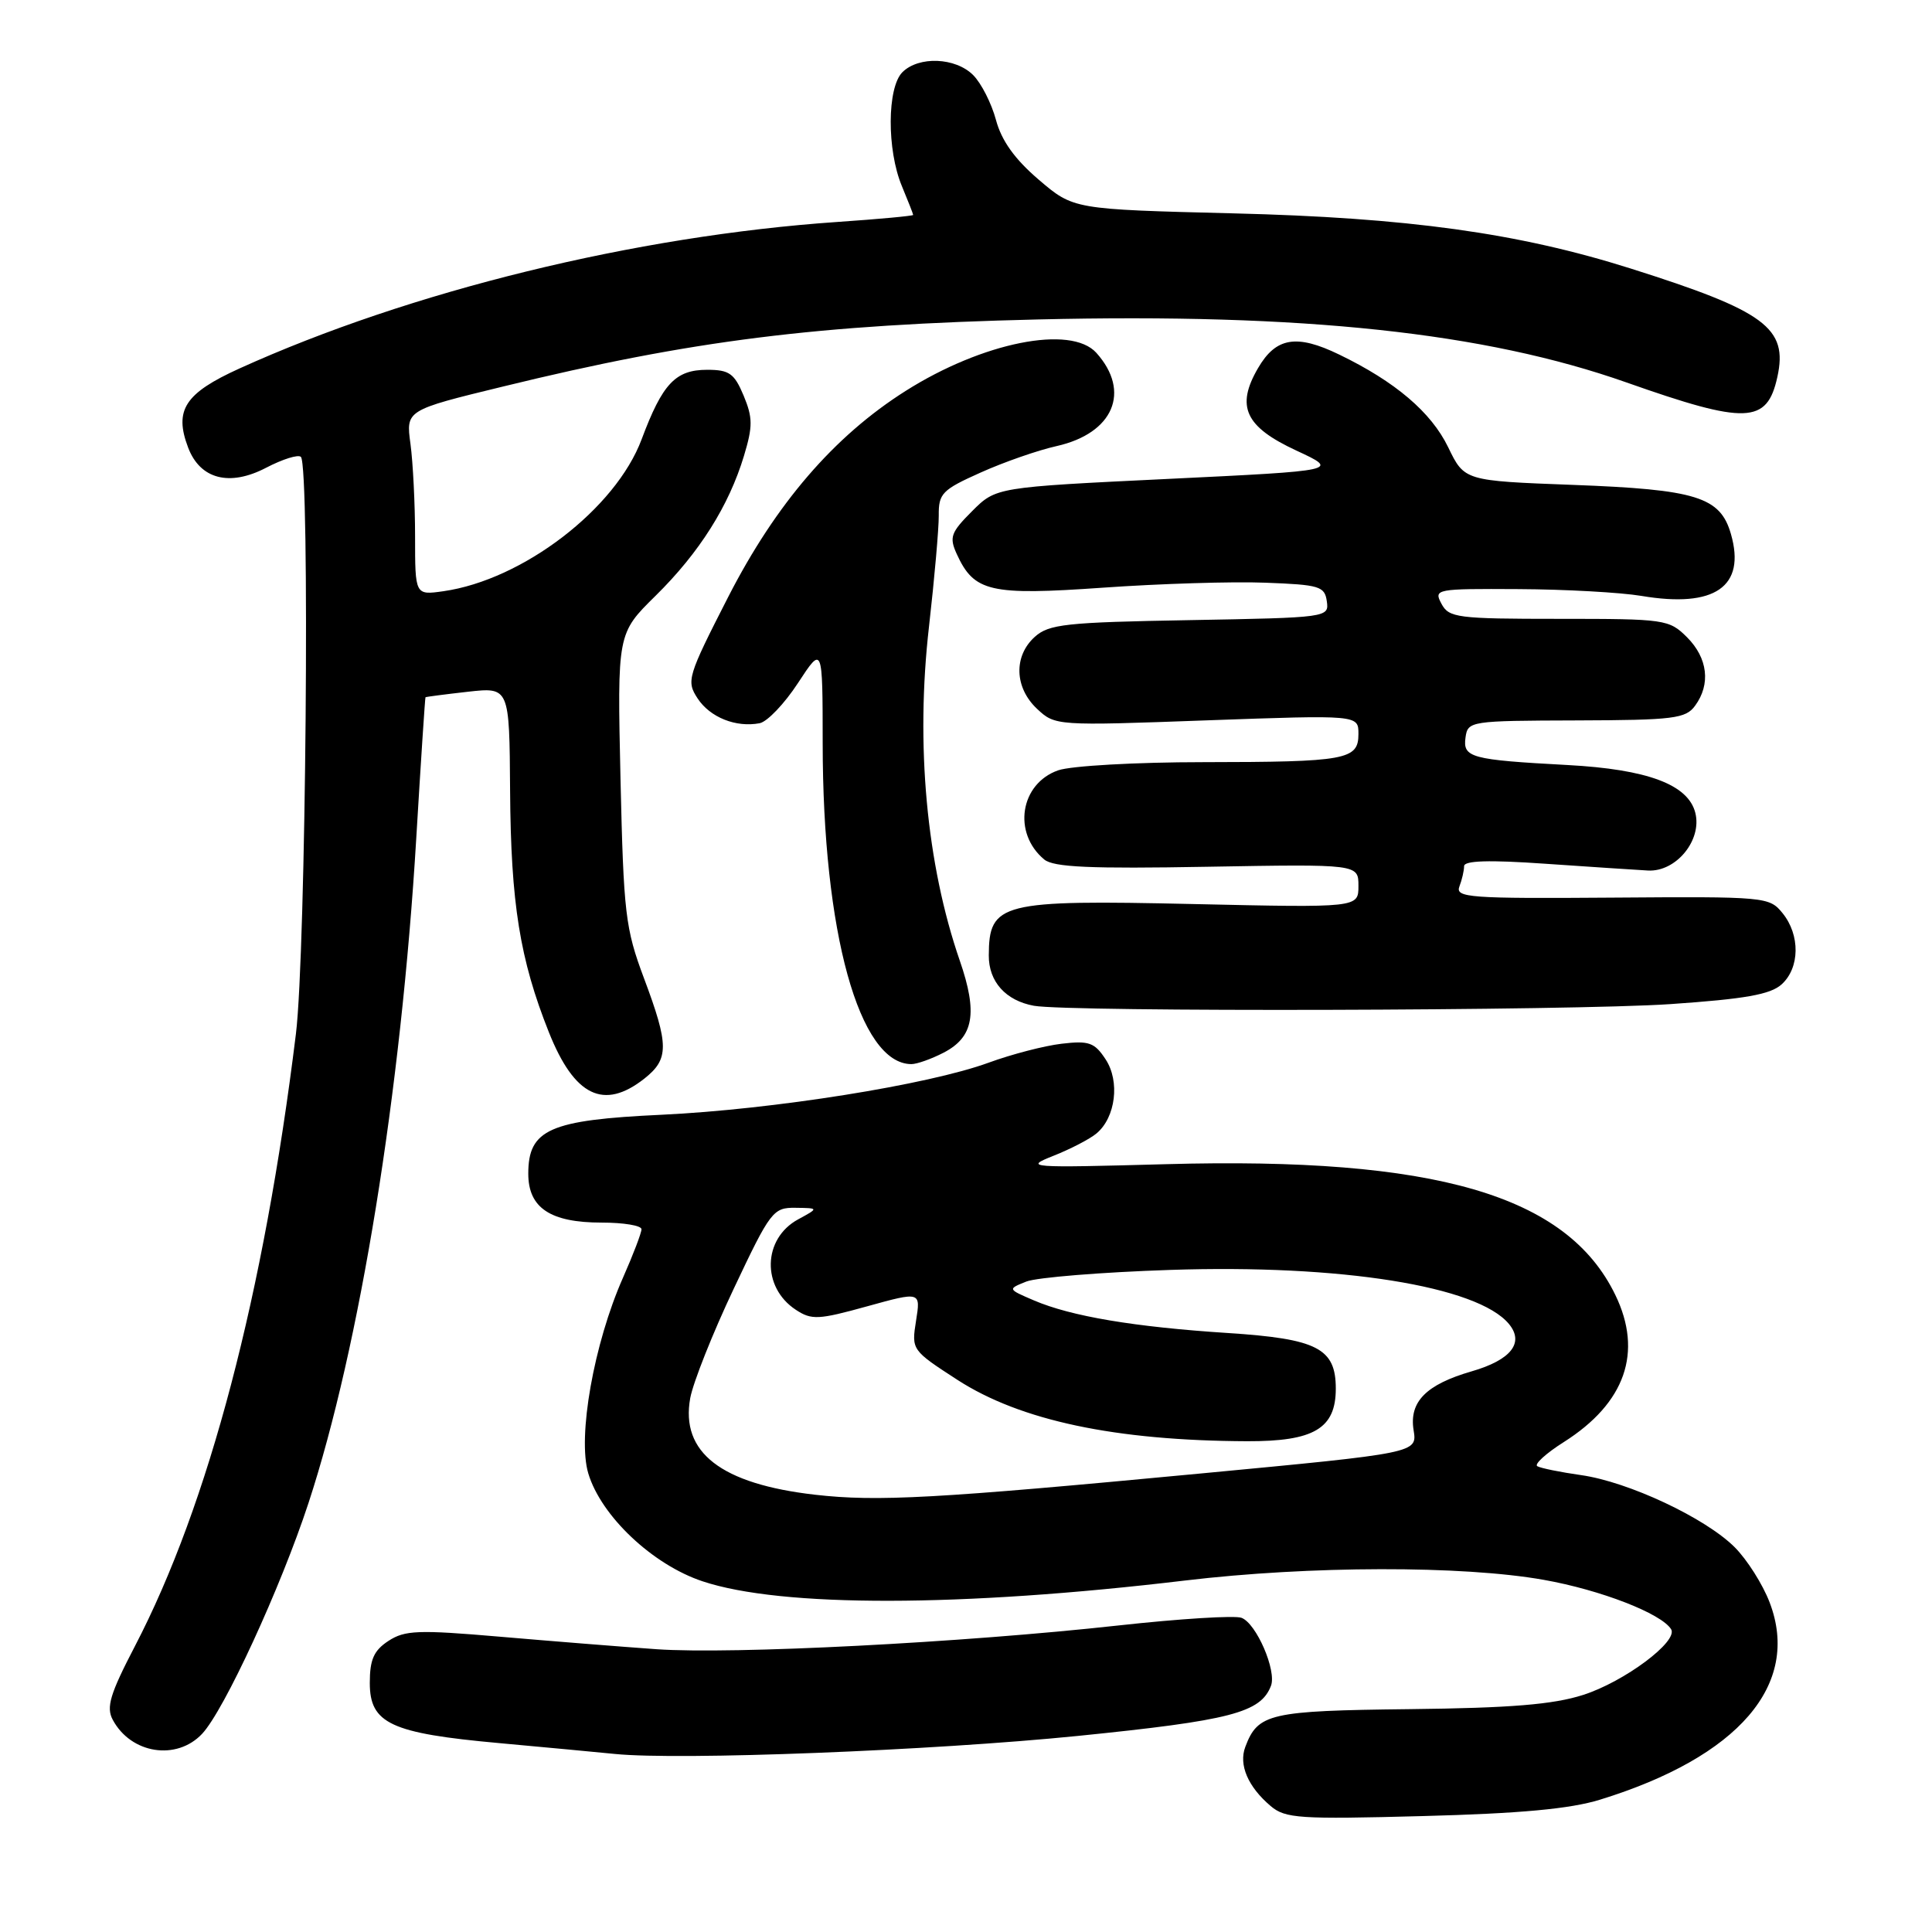 <?xml version="1.0" encoding="UTF-8" standalone="no"?>
<!DOCTYPE svg PUBLIC "-//W3C//DTD SVG 1.1//EN" "http://www.w3.org/Graphics/SVG/1.1/DTD/svg11.dtd" >
<svg xmlns="http://www.w3.org/2000/svg" xmlns:xlink="http://www.w3.org/1999/xlink" version="1.1" viewBox="0 0 256 256">
 <g >
 <path fill="currentColor"
d=" M 212.00 238.47 C 230.39 232.80 238.64 223.21 234.49 212.34 C 233.58 209.94 231.49 206.65 229.86 205.02 C 225.98 201.14 215.79 196.35 209.50 195.46 C 206.75 195.07 204.14 194.54 203.70 194.28 C 203.26 194.03 204.84 192.58 207.23 191.07 C 215.36 185.91 217.72 179.18 214.04 171.59 C 207.64 158.36 190.18 153.27 154.50 154.26 C 136.16 154.76 135.64 154.72 139.61 153.14 C 141.88 152.24 144.44 150.91 145.30 150.18 C 147.83 148.06 148.42 143.28 146.50 140.37 C 145.04 138.14 144.30 137.87 140.67 138.30 C 138.37 138.57 134.03 139.70 131.00 140.81 C 123.00 143.74 102.44 147.01 87.69 147.71 C 72.82 148.40 70.00 149.65 70.00 155.52 C 70.00 160.05 72.92 162.00 79.72 162.00 C 82.63 162.00 85.00 162.39 85.00 162.88 C 85.00 163.36 83.90 166.25 82.55 169.30 C 78.69 178.02 76.50 190.38 77.95 195.23 C 79.64 200.88 86.47 207.33 93.09 209.53 C 103.53 213.01 127.33 212.97 157.00 209.43 C 173.54 207.46 193.78 207.42 204.57 209.34 C 212.11 210.68 220.14 213.80 221.43 215.88 C 222.42 217.48 215.22 222.85 209.76 224.59 C 205.79 225.86 200.16 226.32 186.80 226.47 C 168.22 226.68 166.68 227.03 165.01 231.47 C 164.11 233.84 165.36 236.76 168.37 239.31 C 170.30 240.95 172.17 241.08 188.50 240.64 C 201.46 240.30 208.04 239.69 212.00 238.47 Z  M 142.81 230.02 C 163.08 227.97 167.04 226.94 168.41 223.38 C 169.18 221.37 166.48 215.12 164.51 214.37 C 163.64 214.03 156.31 214.49 148.22 215.38 C 127.49 217.67 97.04 219.23 87.00 218.53 C 82.33 218.20 72.97 217.45 66.22 216.87 C 55.42 215.94 53.64 216.01 51.47 217.43 C 49.53 218.70 49.00 219.90 49.00 223.00 C 49.00 228.37 51.78 229.67 66.14 230.97 C 72.39 231.54 79.30 232.19 81.50 232.41 C 90.07 233.27 123.47 231.97 142.81 230.02 Z  M 26.78 229.74 C 29.71 226.62 37.18 210.41 40.87 199.18 C 47.67 178.47 53.15 144.66 55.16 111.02 C 55.77 100.84 56.32 92.45 56.38 92.39 C 56.45 92.33 58.98 92.00 62.00 91.66 C 67.50 91.05 67.50 91.05 67.59 104.77 C 67.69 119.71 68.88 127.11 72.73 136.78 C 76.11 145.26 80.00 147.15 85.37 142.93 C 88.66 140.33 88.66 138.50 85.33 129.62 C 82.86 123.02 82.63 121.08 82.22 103.22 C 81.79 83.94 81.79 83.94 86.87 78.94 C 92.67 73.23 96.58 67.03 98.58 60.40 C 99.76 56.49 99.75 55.34 98.53 52.41 C 97.30 49.48 96.63 49.00 93.71 49.00 C 89.50 49.00 87.78 50.83 85.02 58.21 C 81.58 67.41 69.28 76.84 58.75 78.34 C 55.00 78.87 55.00 78.87 55.00 71.08 C 55.00 66.79 54.72 61.27 54.39 58.82 C 53.78 54.35 53.78 54.35 66.64 51.22 C 91.73 45.09 108.18 43.03 137.50 42.33 C 172.70 41.49 196.74 44.06 215.50 50.67 C 231.40 56.28 234.14 56.18 235.51 49.95 C 236.94 43.45 233.92 41.22 216.01 35.56 C 201.16 30.87 186.52 28.84 163.37 28.27 C 142.24 27.74 142.24 27.74 137.64 23.81 C 134.46 21.09 132.71 18.65 131.97 15.89 C 131.38 13.69 130.02 11.02 128.95 9.95 C 126.60 7.60 121.74 7.41 119.57 9.57 C 117.54 11.61 117.50 19.86 119.50 24.65 C 120.32 26.63 121.00 28.35 121.00 28.48 C 121.00 28.61 116.48 29.03 110.95 29.41 C 84.21 31.25 54.35 38.57 31.72 48.83 C 24.49 52.11 23.04 54.34 24.93 59.31 C 26.52 63.50 30.41 64.51 35.26 61.98 C 37.45 60.84 39.52 60.19 39.87 60.54 C 41.09 61.76 40.54 126.21 39.21 137.00 C 34.97 171.48 27.65 199.34 17.89 218.10 C 14.57 224.48 14.05 226.22 14.94 227.88 C 17.35 232.39 23.39 233.34 26.78 229.74 Z  M 125.04 139.48 C 129.02 137.42 129.58 134.24 127.18 127.30 C 122.76 114.51 121.30 98.67 123.10 83.00 C 123.82 76.67 124.40 70.06 124.39 68.31 C 124.36 65.39 124.83 64.90 129.93 62.62 C 132.99 61.24 137.53 59.66 140.00 59.11 C 147.54 57.42 149.89 51.89 145.27 46.75 C 141.89 43.01 130.19 45.35 120.00 51.80 C 110.51 57.80 102.82 66.74 96.50 79.08 C 91.09 89.67 90.92 90.23 92.44 92.55 C 94.09 95.06 97.52 96.43 100.66 95.83 C 101.67 95.63 103.95 93.24 105.74 90.50 C 109.00 85.52 109.00 85.52 109.01 98.51 C 109.02 123.55 113.85 141.00 120.77 141.00 C 121.50 141.00 123.42 140.32 125.04 139.48 Z  M 221.33 133.05 C 231.23 132.37 234.59 131.78 236.08 130.43 C 238.49 128.24 238.55 123.90 236.20 121.00 C 234.44 118.83 233.98 118.79 213.58 118.94 C 194.71 119.08 192.81 118.94 193.38 117.46 C 193.72 116.57 194.00 115.36 194.00 114.77 C 194.00 114.03 197.32 113.93 204.75 114.45 C 210.66 114.86 216.79 115.26 218.37 115.35 C 222.09 115.55 225.55 111.33 224.64 107.71 C 223.70 103.96 218.31 101.94 207.71 101.37 C 194.89 100.68 193.81 100.39 194.19 97.71 C 194.49 95.55 194.81 95.50 208.86 95.46 C 221.78 95.42 223.37 95.22 224.61 93.51 C 226.70 90.66 226.29 87.20 223.55 84.45 C 221.16 82.07 220.65 82.00 206.58 82.00 C 193.09 82.00 191.99 81.86 191.00 80.00 C 189.96 78.05 190.23 78.00 201.21 78.06 C 207.42 78.09 214.75 78.50 217.50 78.96 C 227.22 80.60 231.36 77.74 229.36 70.77 C 227.95 65.84 224.80 64.86 208.41 64.25 C 194.04 63.71 194.04 63.71 191.89 59.26 C 189.64 54.62 184.88 50.57 177.45 46.98 C 171.80 44.24 169.07 44.70 166.70 48.77 C 163.73 53.86 164.98 56.55 171.77 59.70 C 177.50 62.36 177.50 62.36 154.74 63.46 C 131.98 64.56 131.98 64.56 128.81 67.73 C 125.99 70.55 125.76 71.18 126.77 73.40 C 129.07 78.44 131.18 78.92 146.15 77.87 C 153.66 77.34 163.33 77.04 167.65 77.21 C 174.84 77.48 175.53 77.68 175.81 79.67 C 176.12 81.82 175.94 81.84 157.66 82.17 C 141.19 82.46 138.98 82.70 137.10 84.40 C 134.29 86.95 134.42 91.11 137.41 93.92 C 139.81 96.17 139.94 96.18 159.91 95.45 C 180.00 94.73 180.00 94.73 180.00 97.25 C 180.00 100.68 178.43 100.97 159.40 100.99 C 150.54 100.99 141.91 101.48 140.22 102.07 C 135.17 103.83 134.14 110.38 138.37 113.89 C 139.60 114.91 144.45 115.13 159.98 114.85 C 180.00 114.50 180.00 114.50 180.00 117.39 C 180.00 120.28 180.00 120.28 158.10 119.79 C 132.58 119.22 131.05 119.61 131.02 126.60 C 131.00 130.07 133.26 132.59 137.00 133.27 C 141.62 134.11 208.36 133.94 221.33 133.05 Z  M 108.00 198.06 C 95.54 196.63 90.15 192.46 91.46 185.25 C 91.84 183.19 94.43 176.66 97.23 170.75 C 102.09 160.46 102.45 160.00 105.41 160.04 C 108.50 160.08 108.50 160.08 105.76 161.57 C 101.06 164.12 100.89 170.57 105.46 173.56 C 107.54 174.93 108.46 174.88 114.88 173.10 C 122.00 171.13 122.00 171.13 121.38 175.01 C 120.77 178.87 120.80 178.91 126.88 182.85 C 135.23 188.24 147.79 190.90 165.25 190.97 C 174.11 191.00 177.00 189.29 177.00 184.00 C 177.00 178.65 174.55 177.40 162.68 176.63 C 150.29 175.83 141.92 174.42 137.00 172.31 C 133.50 170.81 133.50 170.81 136.00 169.81 C 137.38 169.27 145.96 168.57 155.07 168.27 C 177.65 167.52 195.78 170.41 199.94 175.43 C 202.01 177.93 200.22 180.20 195.00 181.71 C 188.96 183.46 186.70 185.75 187.31 189.51 C 187.80 192.53 187.80 192.53 159.15 195.24 C 123.89 198.58 116.27 199.00 108.00 198.06 Z "/>
</g>
</svg>